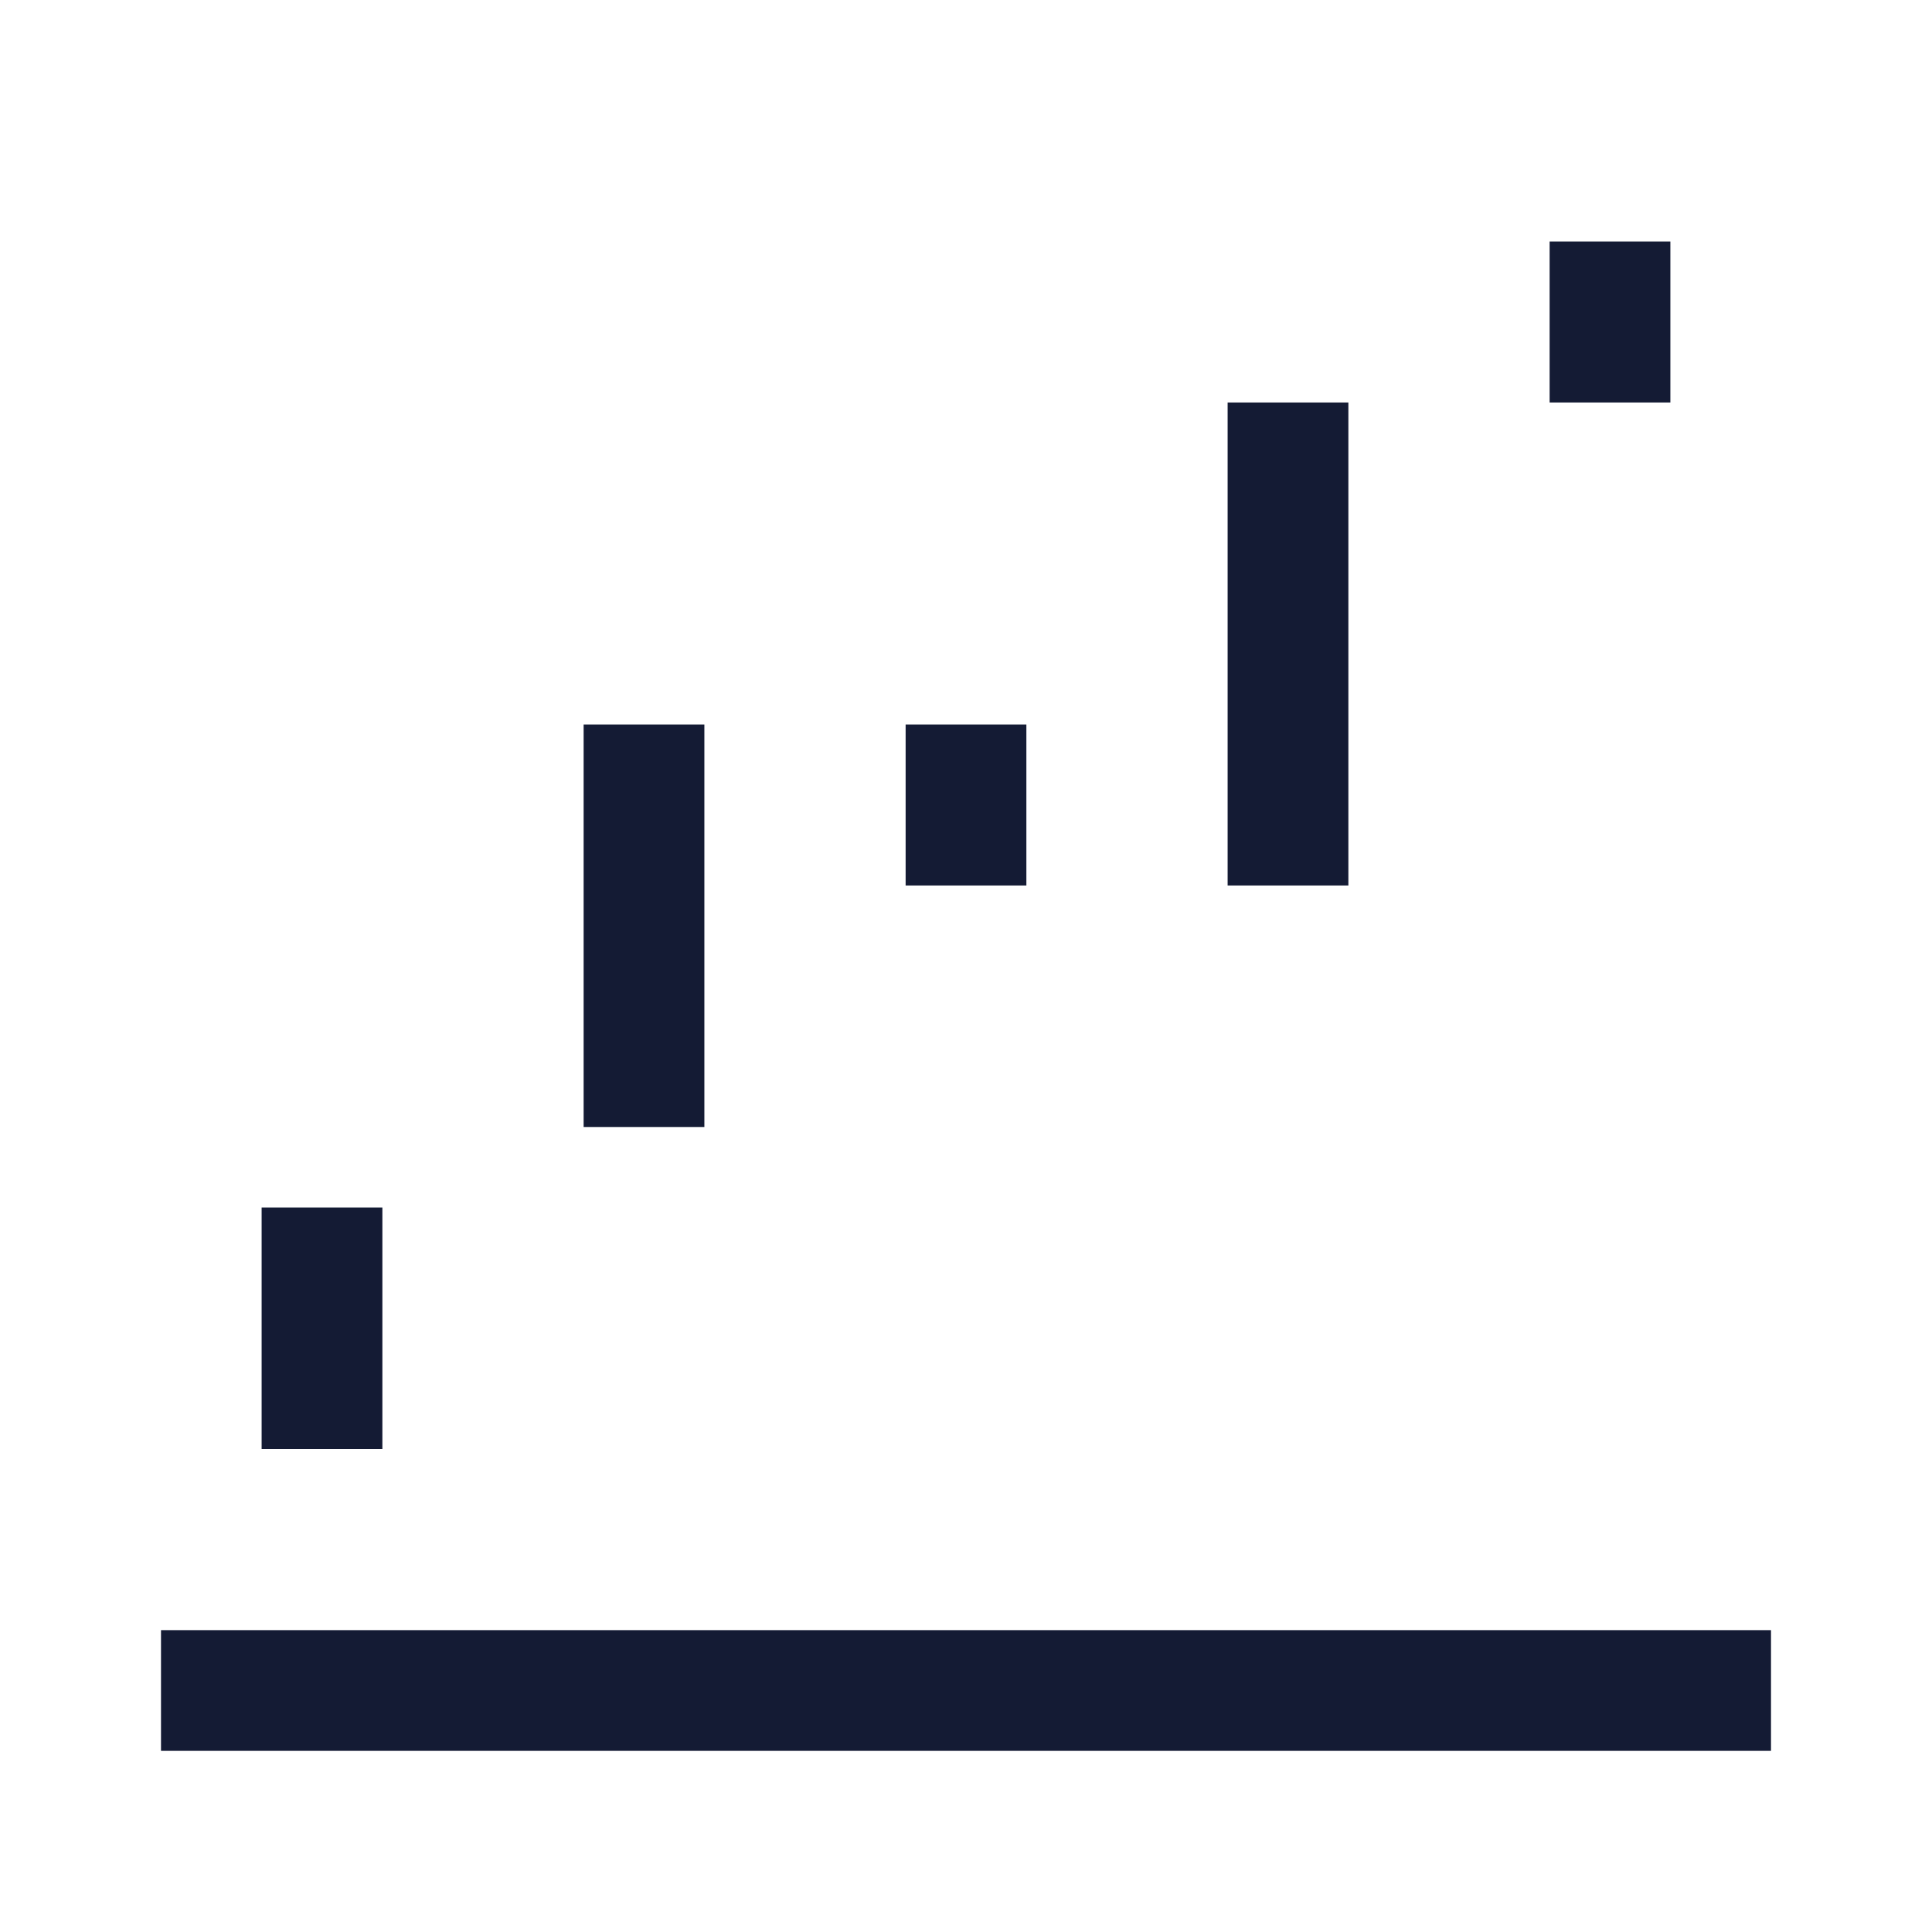 <svg width="24" height="24" viewBox="0 0 24 24" fill="none" xmlns="http://www.w3.org/2000/svg">
<path d="M2 21H22" stroke="#141B34" stroke-width="1.5" stroke-linejoin="round"/>
<path d="M4 18L4 15" stroke="#141B34" stroke-width="1.5" stroke-linejoin="round"/>
<path d="M8 14L8 9" stroke="#141B34" stroke-width="1.5" stroke-linejoin="round"/>
<path d="M12 11L12 9" stroke="#141B34" stroke-width="1.5" stroke-linejoin="round"/>
<path d="M16 11L16 5" stroke="#141B34" stroke-width="1.5" stroke-linejoin="round"/>
<path d="M20 5L20 3" stroke="#141B34" stroke-width="1.5" stroke-linejoin="round"/>
</svg>
